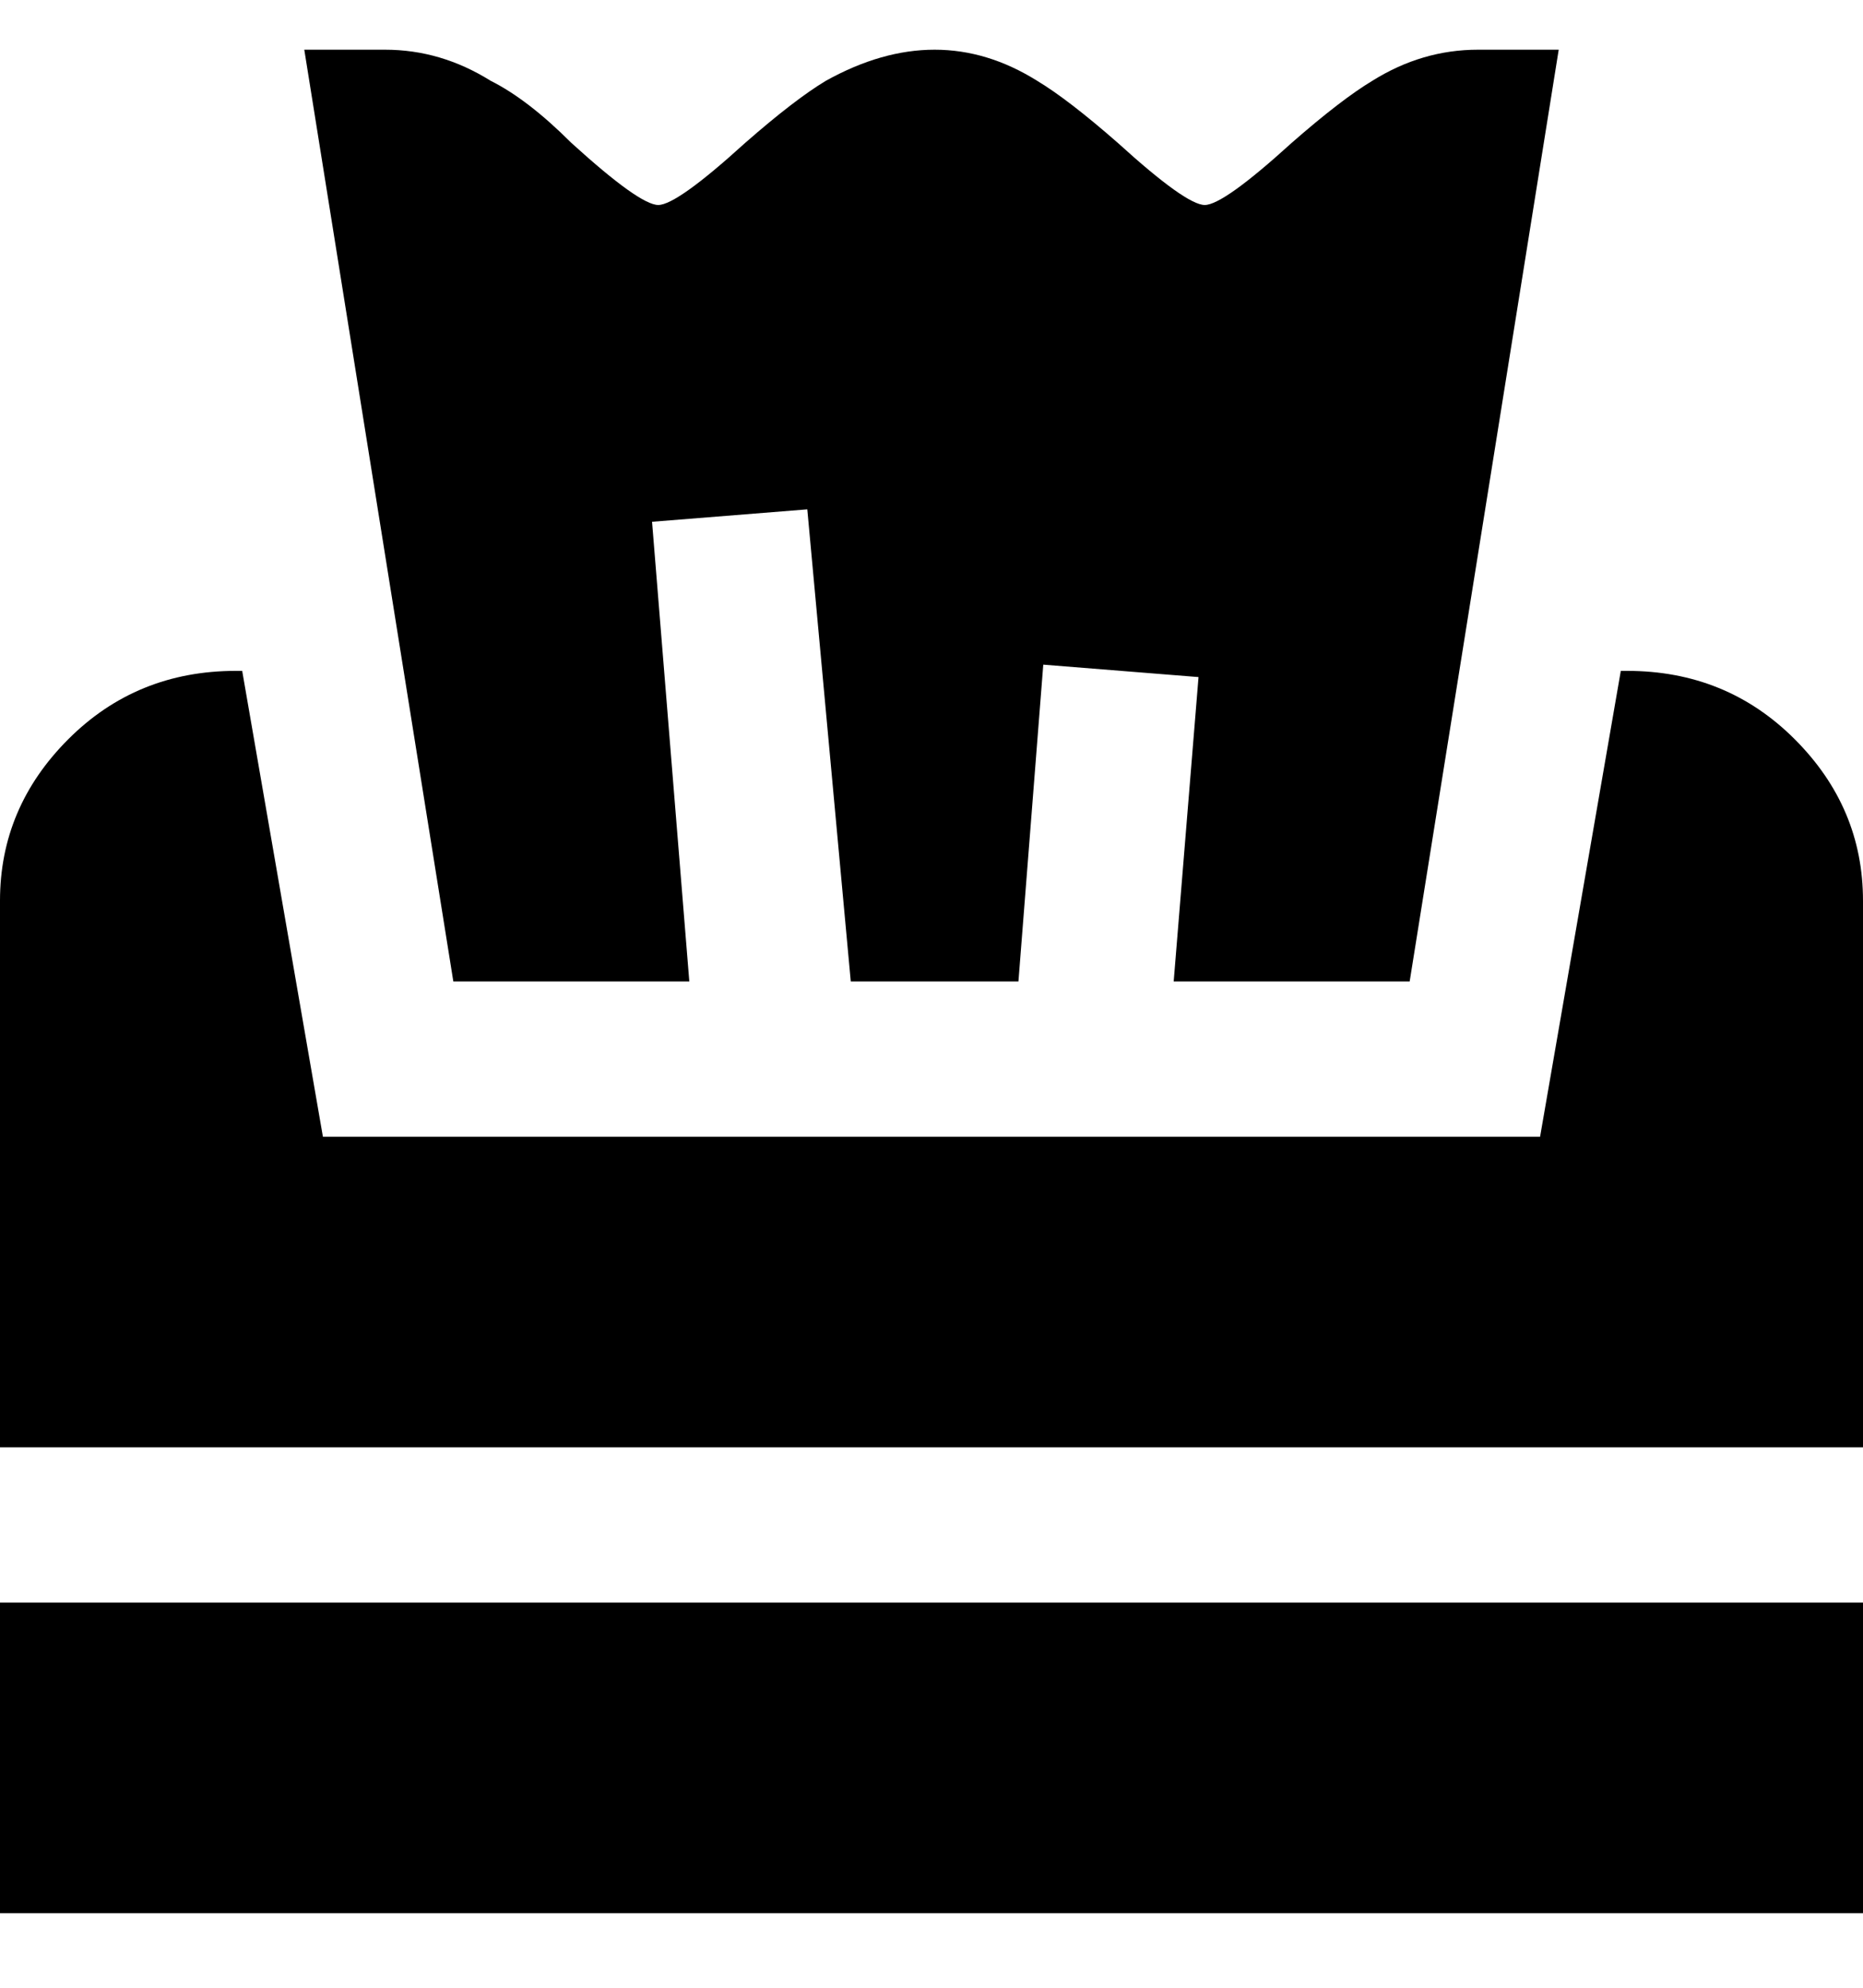 <svg viewBox="0 0 300 320" xmlns="http://www.w3.org/2000/svg"><path d="M300 145v88H0v-88q0-15 11-26t27-11h1l13 75h196l13-75h1q16 0 27 11t11 26zM73 158h38l-6-74 25-2 7 76h27l4-51 25 2-4 49h38L251 8h-13q-9 0-17 5-5 3-13 10-11 10-14 10t-14-10q-8-7-13-10-8-5-16.5-5T133 13q-5 3-13 10-11 10-14 10T92 23q-7-7-13-10-8-5-17-5H49l24 150zM0 308h300v-50H0v50z"/></svg>